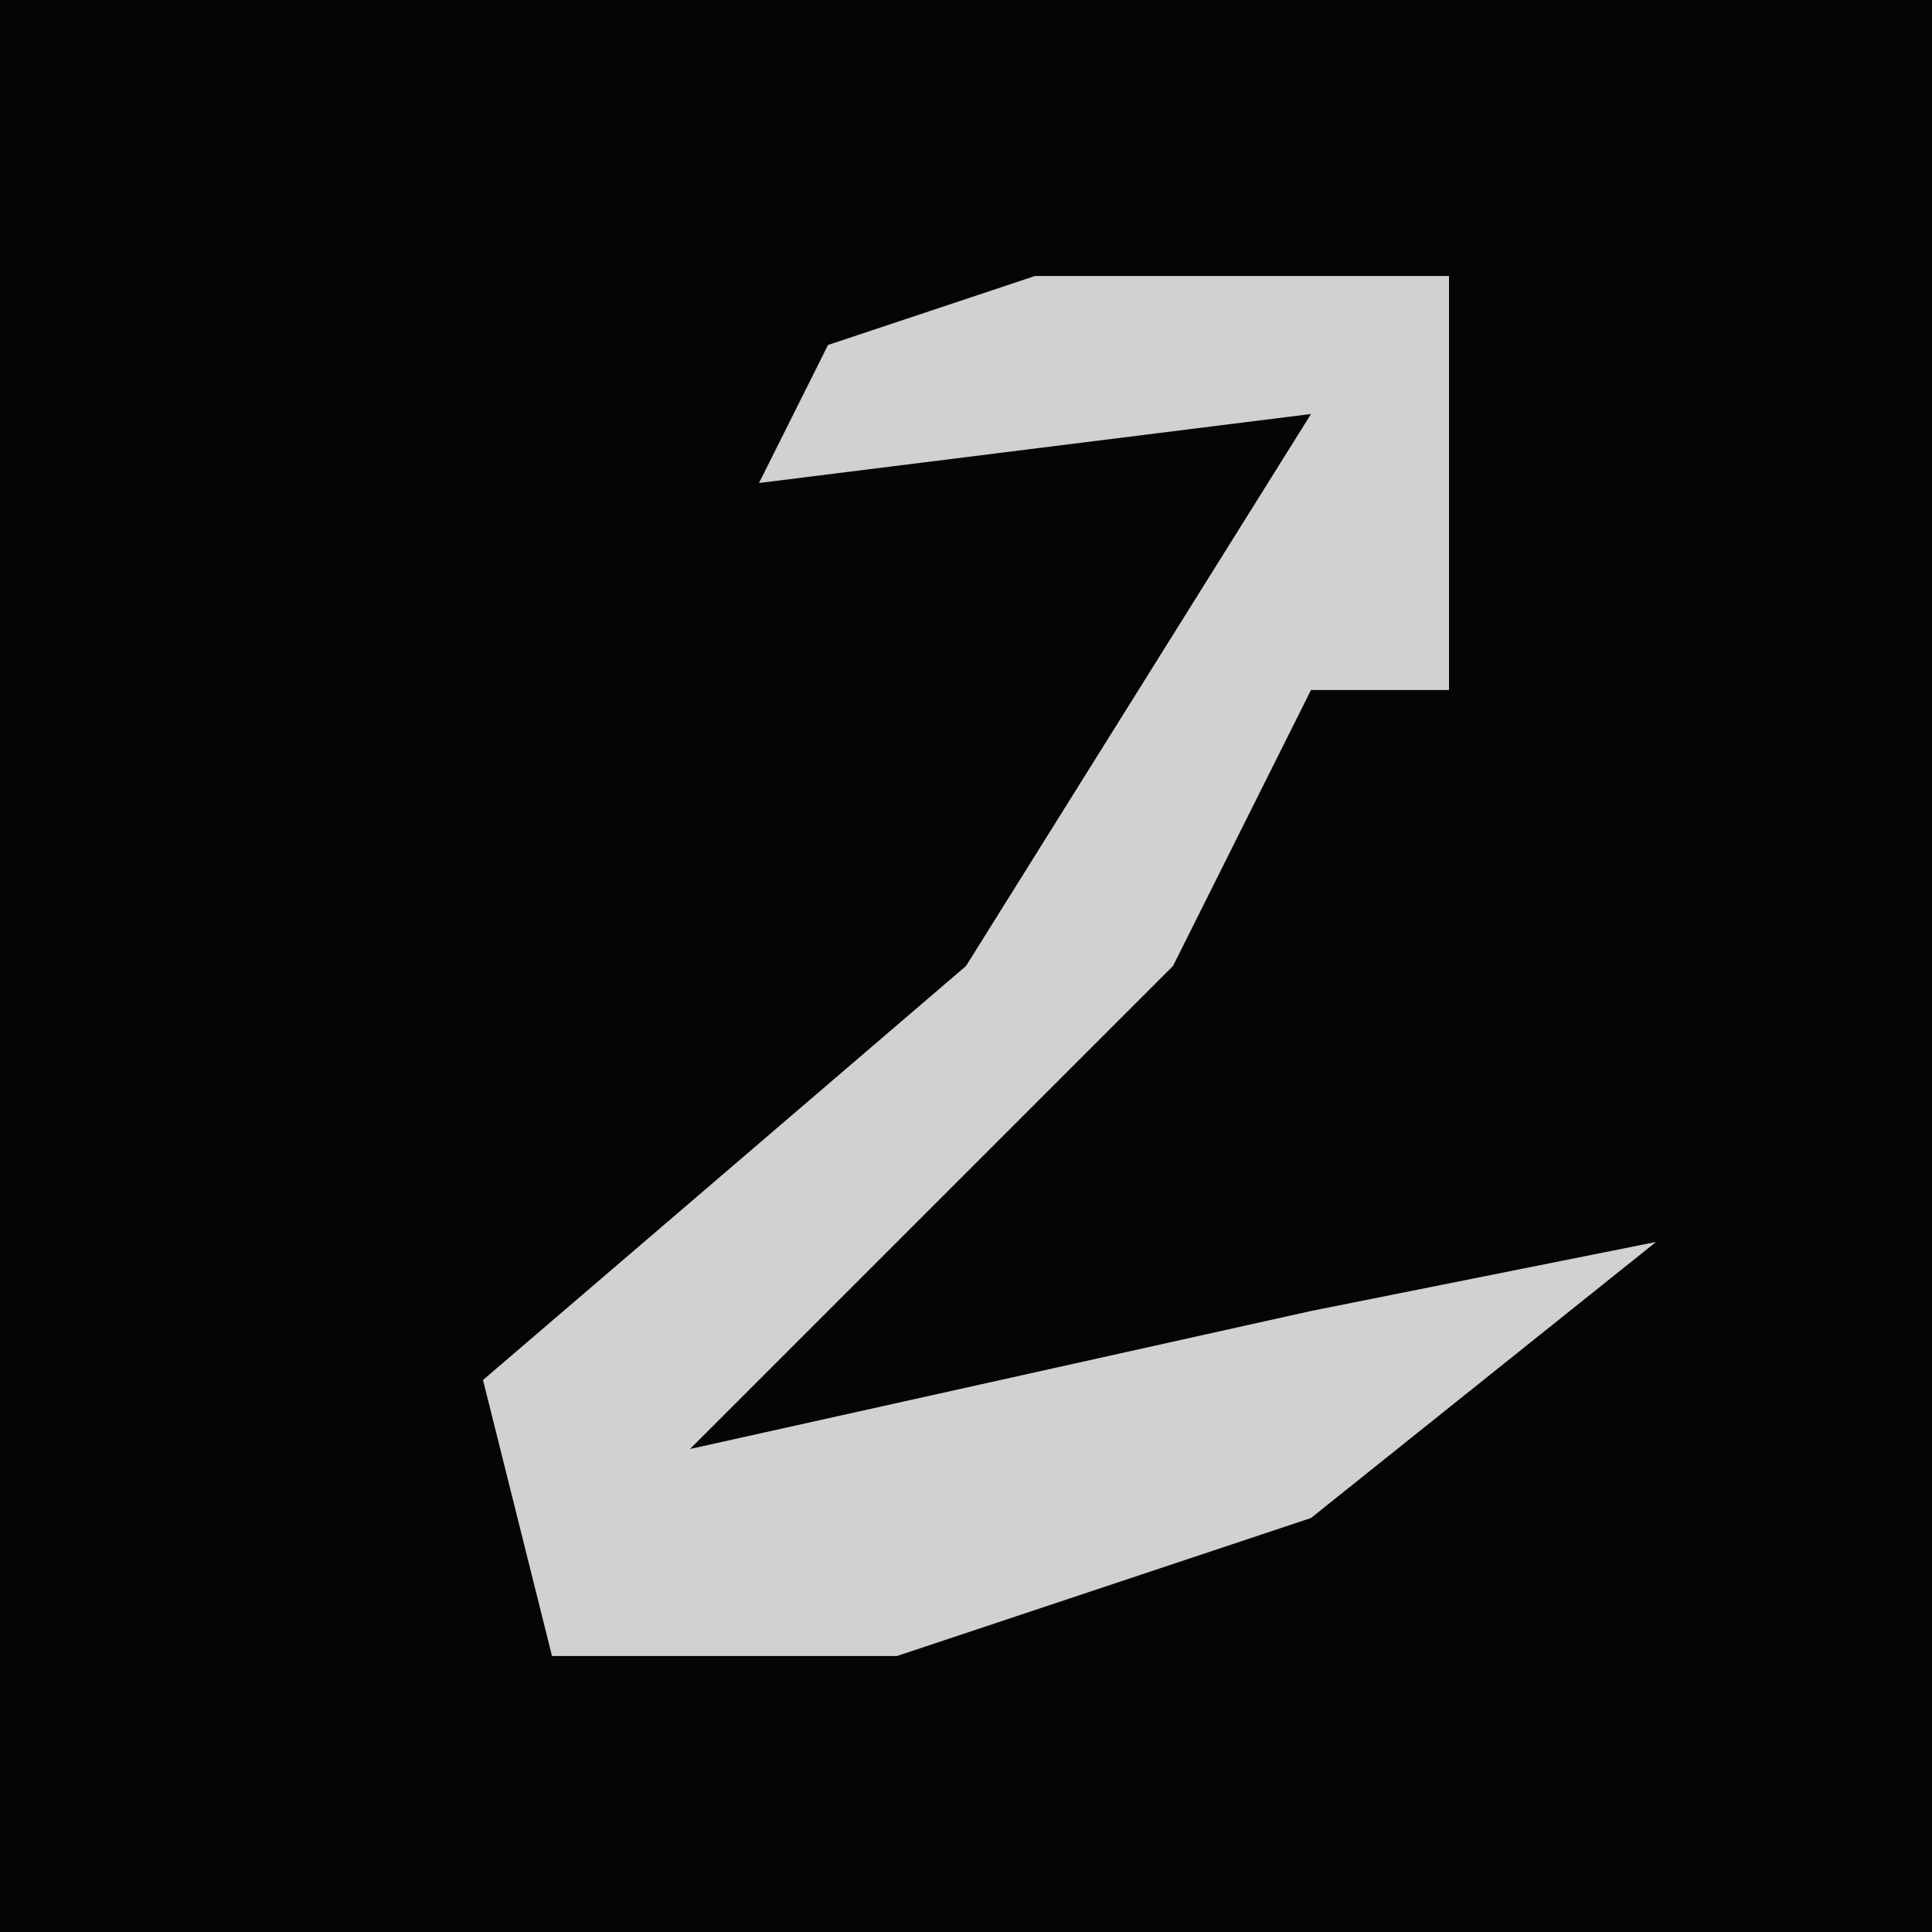 <?xml version="1.0" encoding="UTF-8"?>
<svg version="1.1" xmlns="http://www.w3.org/2000/svg" width="28" height="28">
<path d="M0,0 L28,0 L28,28 L0,28 Z " fill="#050505" transform="translate(0,0)"/>
<path d="M0,0 L6,0 L6,6 L4,6 L2,10 L-5,17 L4,15 L9,14 L4,18 L-2,20 L-7,20 L-8,16 L-1,10 L4,2 L-4,3 L-3,1 Z " fill="#D1D1D1" transform="translate(15,4)"/>
</svg>
